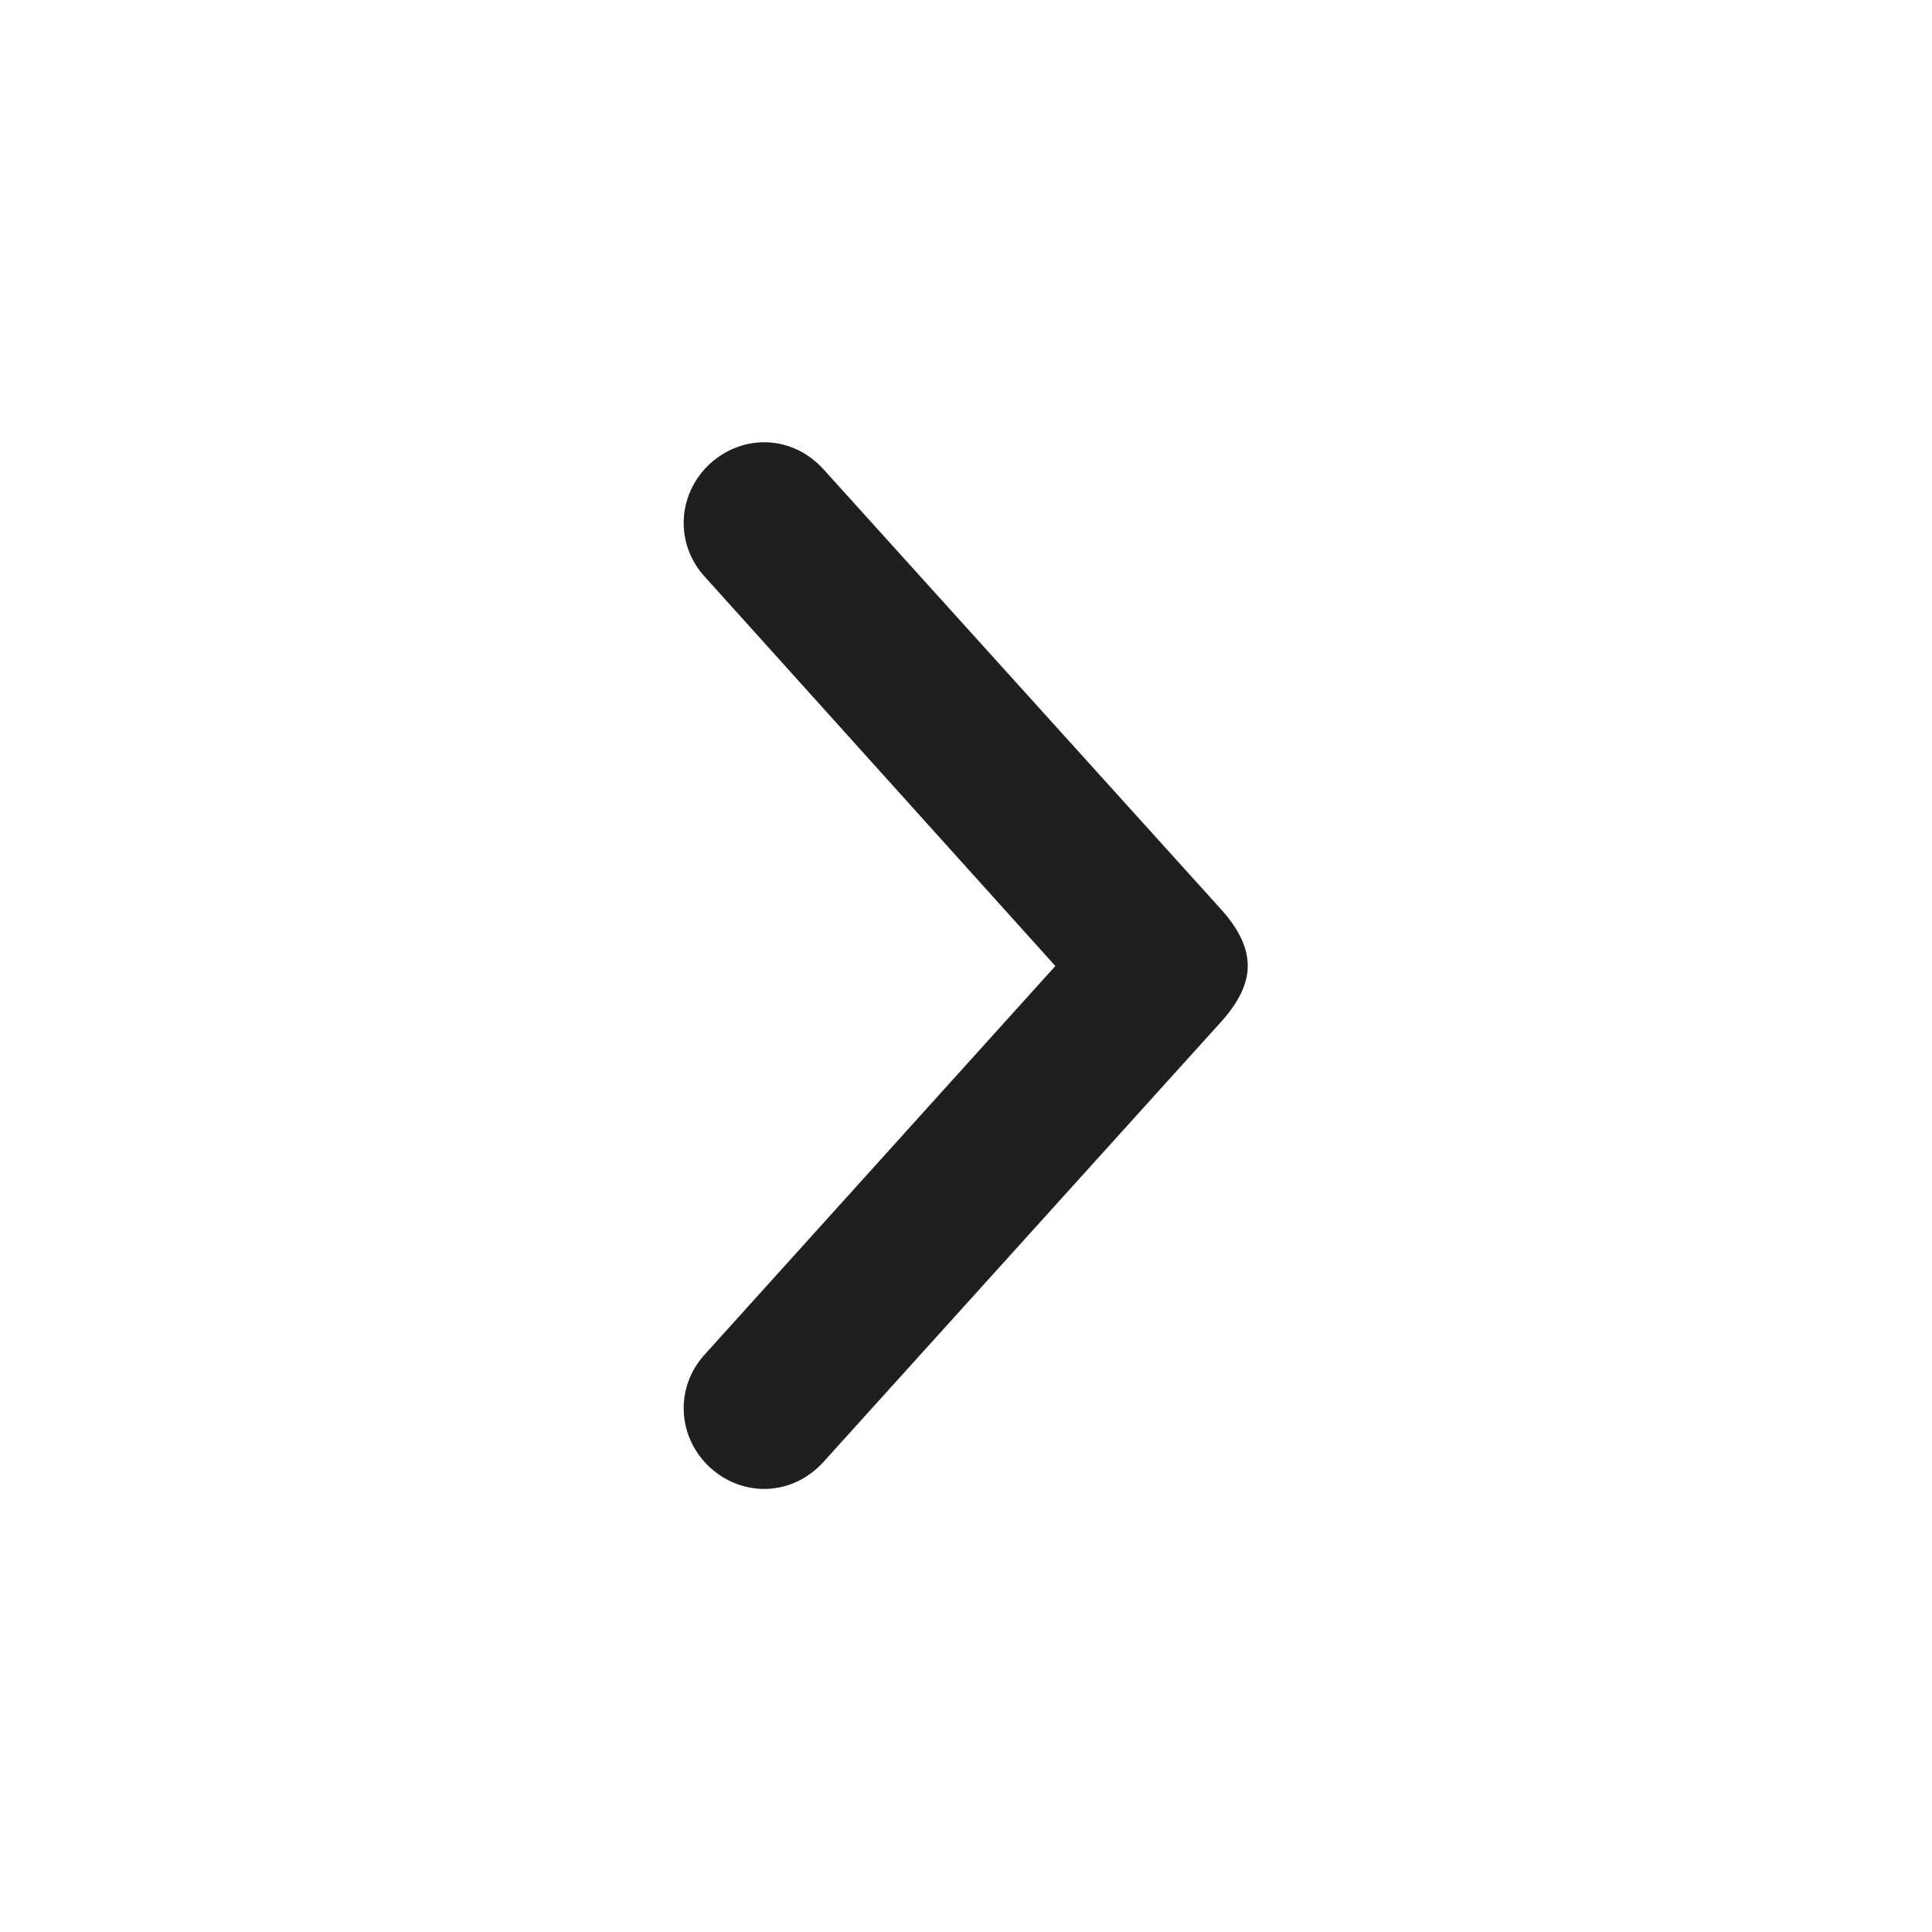 <svg width="24" height="24" viewBox="0 0 24 24" fill="none" xmlns="http://www.w3.org/2000/svg" xmlns:xlink="http://www.w3.org/1999/xlink">
	<desc>
			Created with Pixso.
	</desc>
	<defs/>
	<path id="Path" d="M8.76 7.17C8.38 6.76 8.41 6.14 8.82 5.76C9.24 5.38 9.85 5.41 10.23 5.83L15.19 11.32C15.39 11.55 15.5 11.77 15.5 12C15.5 12.22 15.39 12.44 15.19 12.67L10.23 18.16C9.85 18.58 9.24 18.61 8.82 18.23C8.41 17.85 8.38 17.23 8.76 16.82L13.11 12L8.76 7.17Z" fill="#1F1F22" fill-opacity="1" fill-rule="evenodd"/>
</svg>
